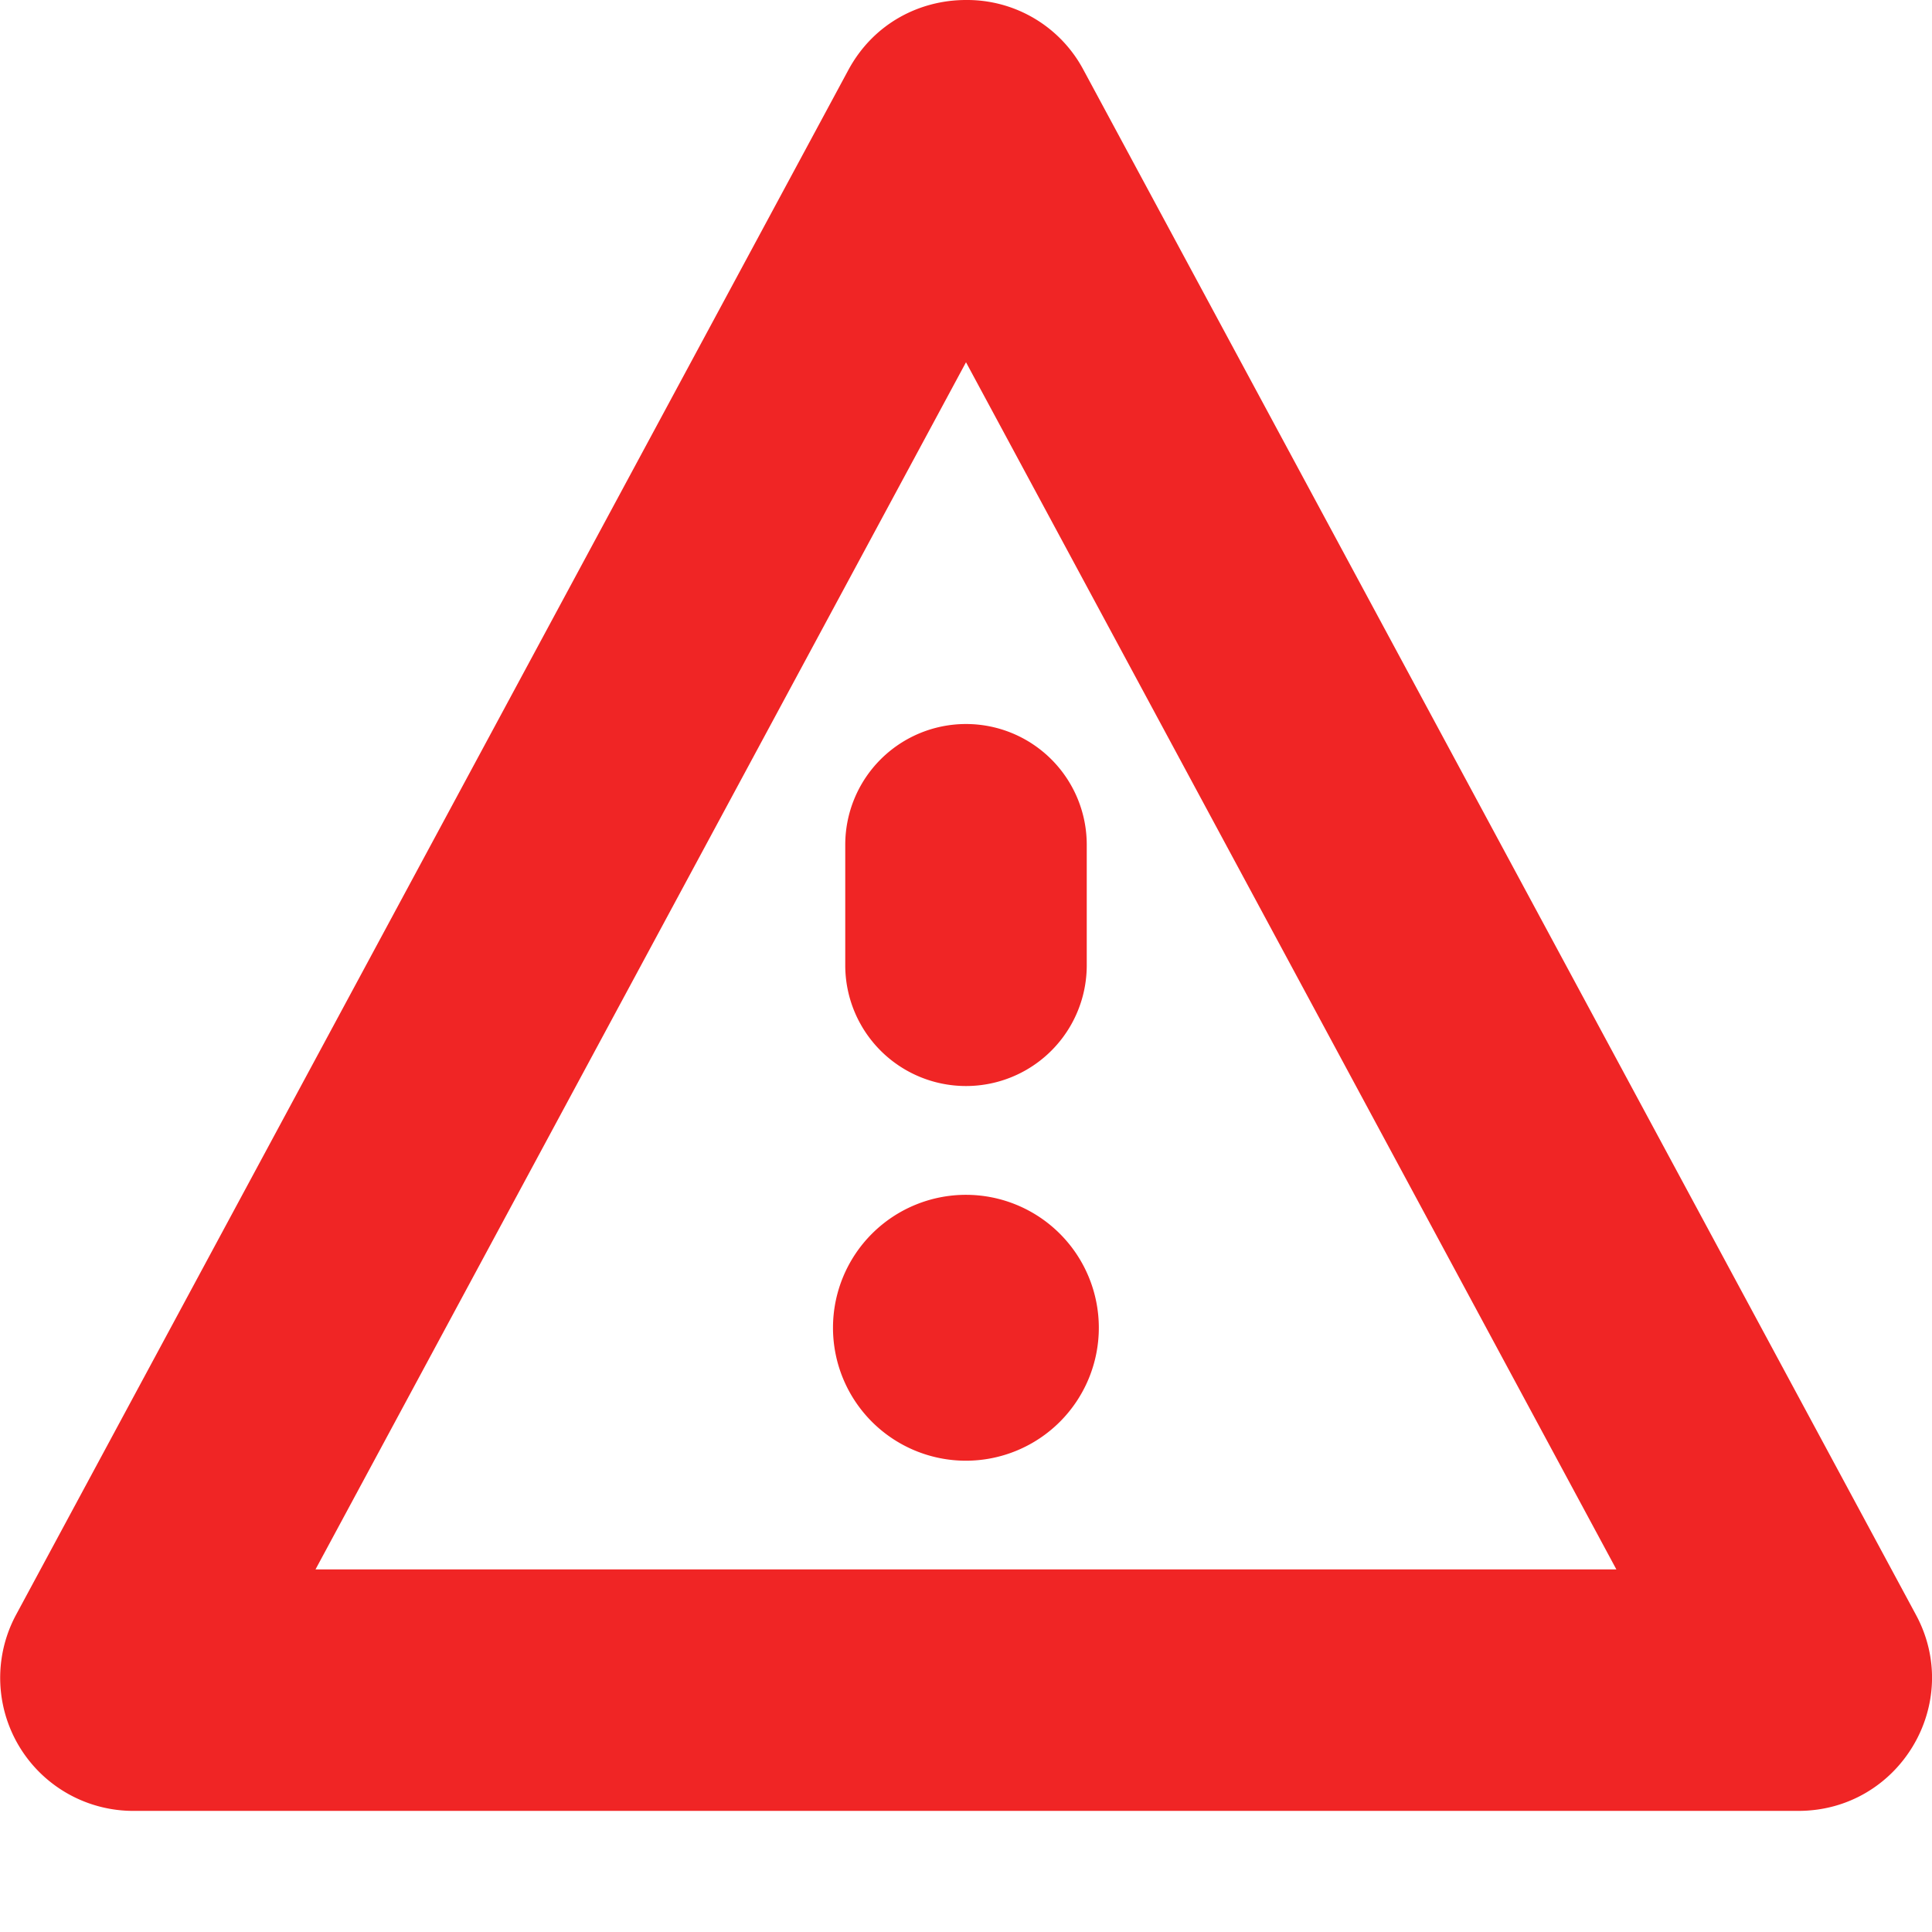 <svg xmlns="http://www.w3.org/2000/svg" width="16" height="16"><g fill="none" fill-rule="evenodd"><path d="M0 0h16v16H0z"/><path fill="#F02525" d="M8 5.996a1 1 0 0 1 1 1v.998a1 1 0 1 1-2 0v-.998a1 1 0 0 1 1-1m0 3.899a1.1 1.1 0 1 1-.002 2.202 1.1 1.1 0 0 1 .003-2.202"/><path fill="#F02525" d="M8 0c-.383 0-.766.193-.975.581L.133 13.373a1.102 1.102 0 0 0 .974 1.624h13.786c.836 0 1.37-.89.974-1.624L8.974.581A1.091 1.091 0 0 0 8 0m0 3 5.386 9.997H2.613L8 3"/></g></svg>